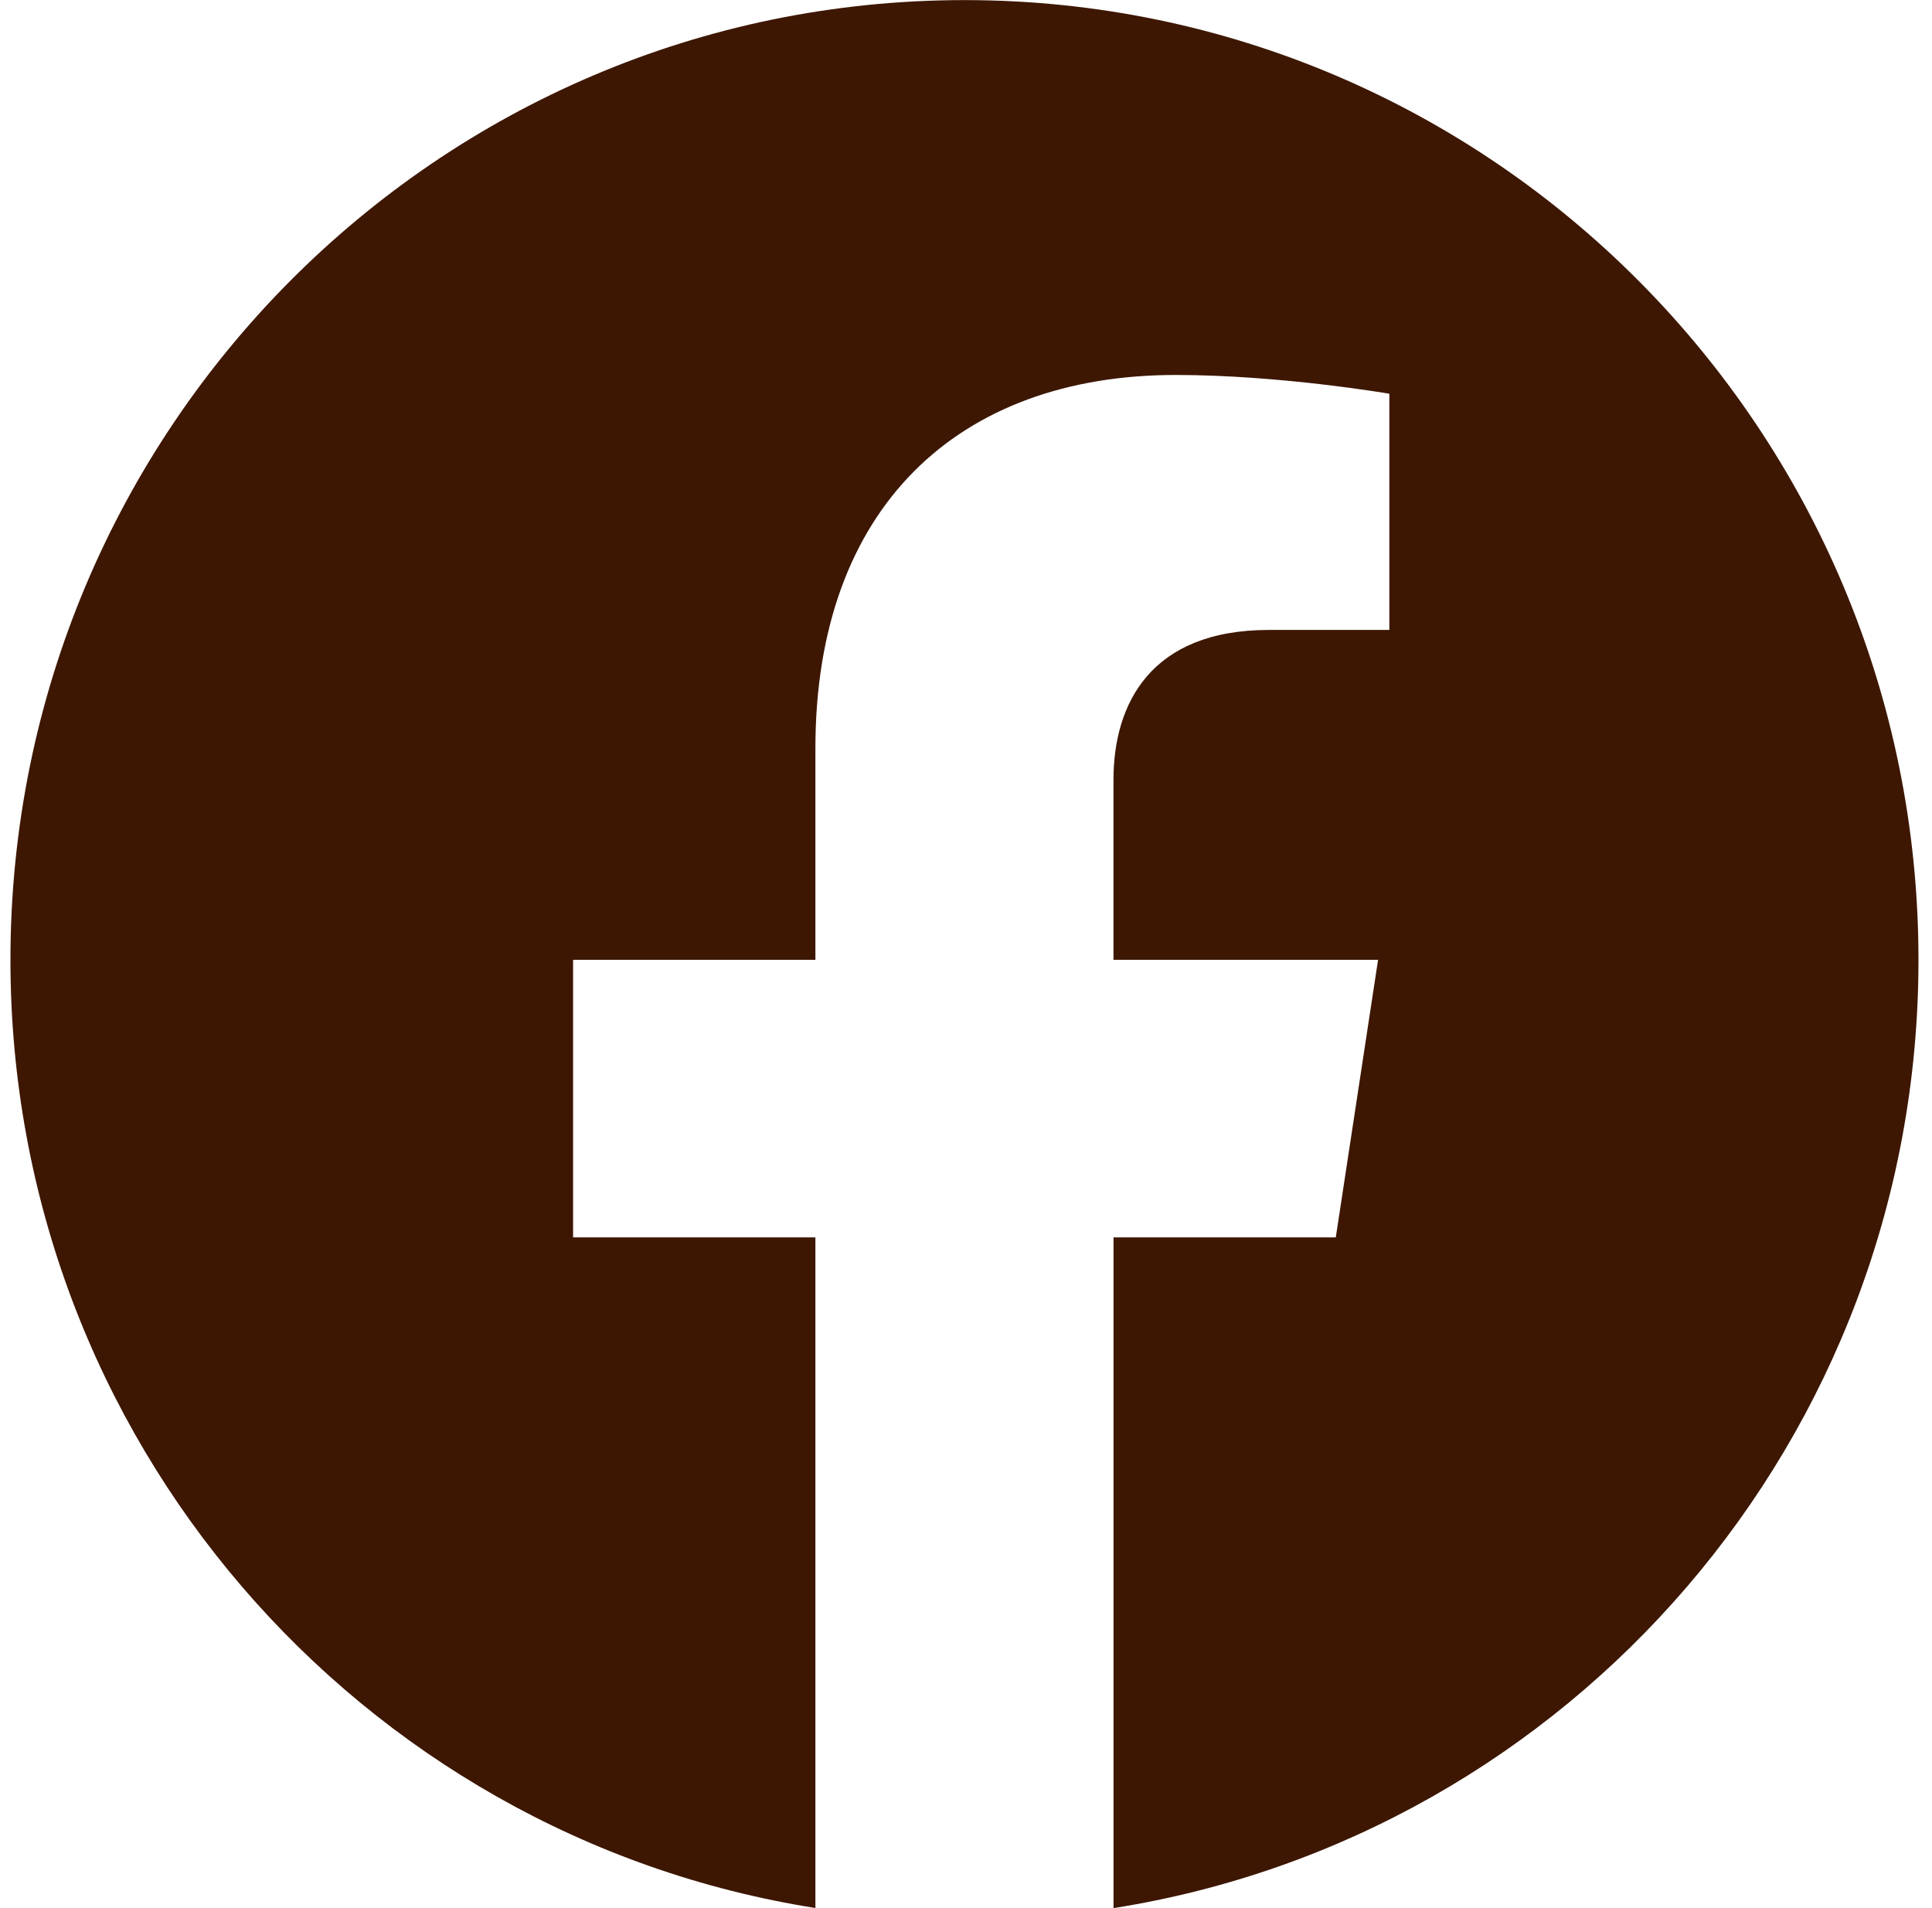 <svg width="81" height="80" viewBox="0 0 81 80" fill="none" xmlns="http://www.w3.org/2000/svg">
<path fill-rule="evenodd" clip-rule="evenodd" d="M80.433 40.243C80.433 18.022 62.523 0.004 40.435 0.004C18.347 0.004 0.438 18.022 0.438 40.243C0.438 60.327 15.062 76.974 34.186 79.996V51.879H24.027V40.243H34.186V31.378C34.186 21.295 40.159 15.721 49.294 15.721C53.67 15.721 58.249 16.508 58.249 16.508V26.411H53.203C48.237 26.411 46.683 29.512 46.683 32.699V40.243H57.776L56.004 51.879H46.685V80C65.809 76.98 80.433 60.333 80.433 40.243Z" fill="#3D1702"/>
</svg>
